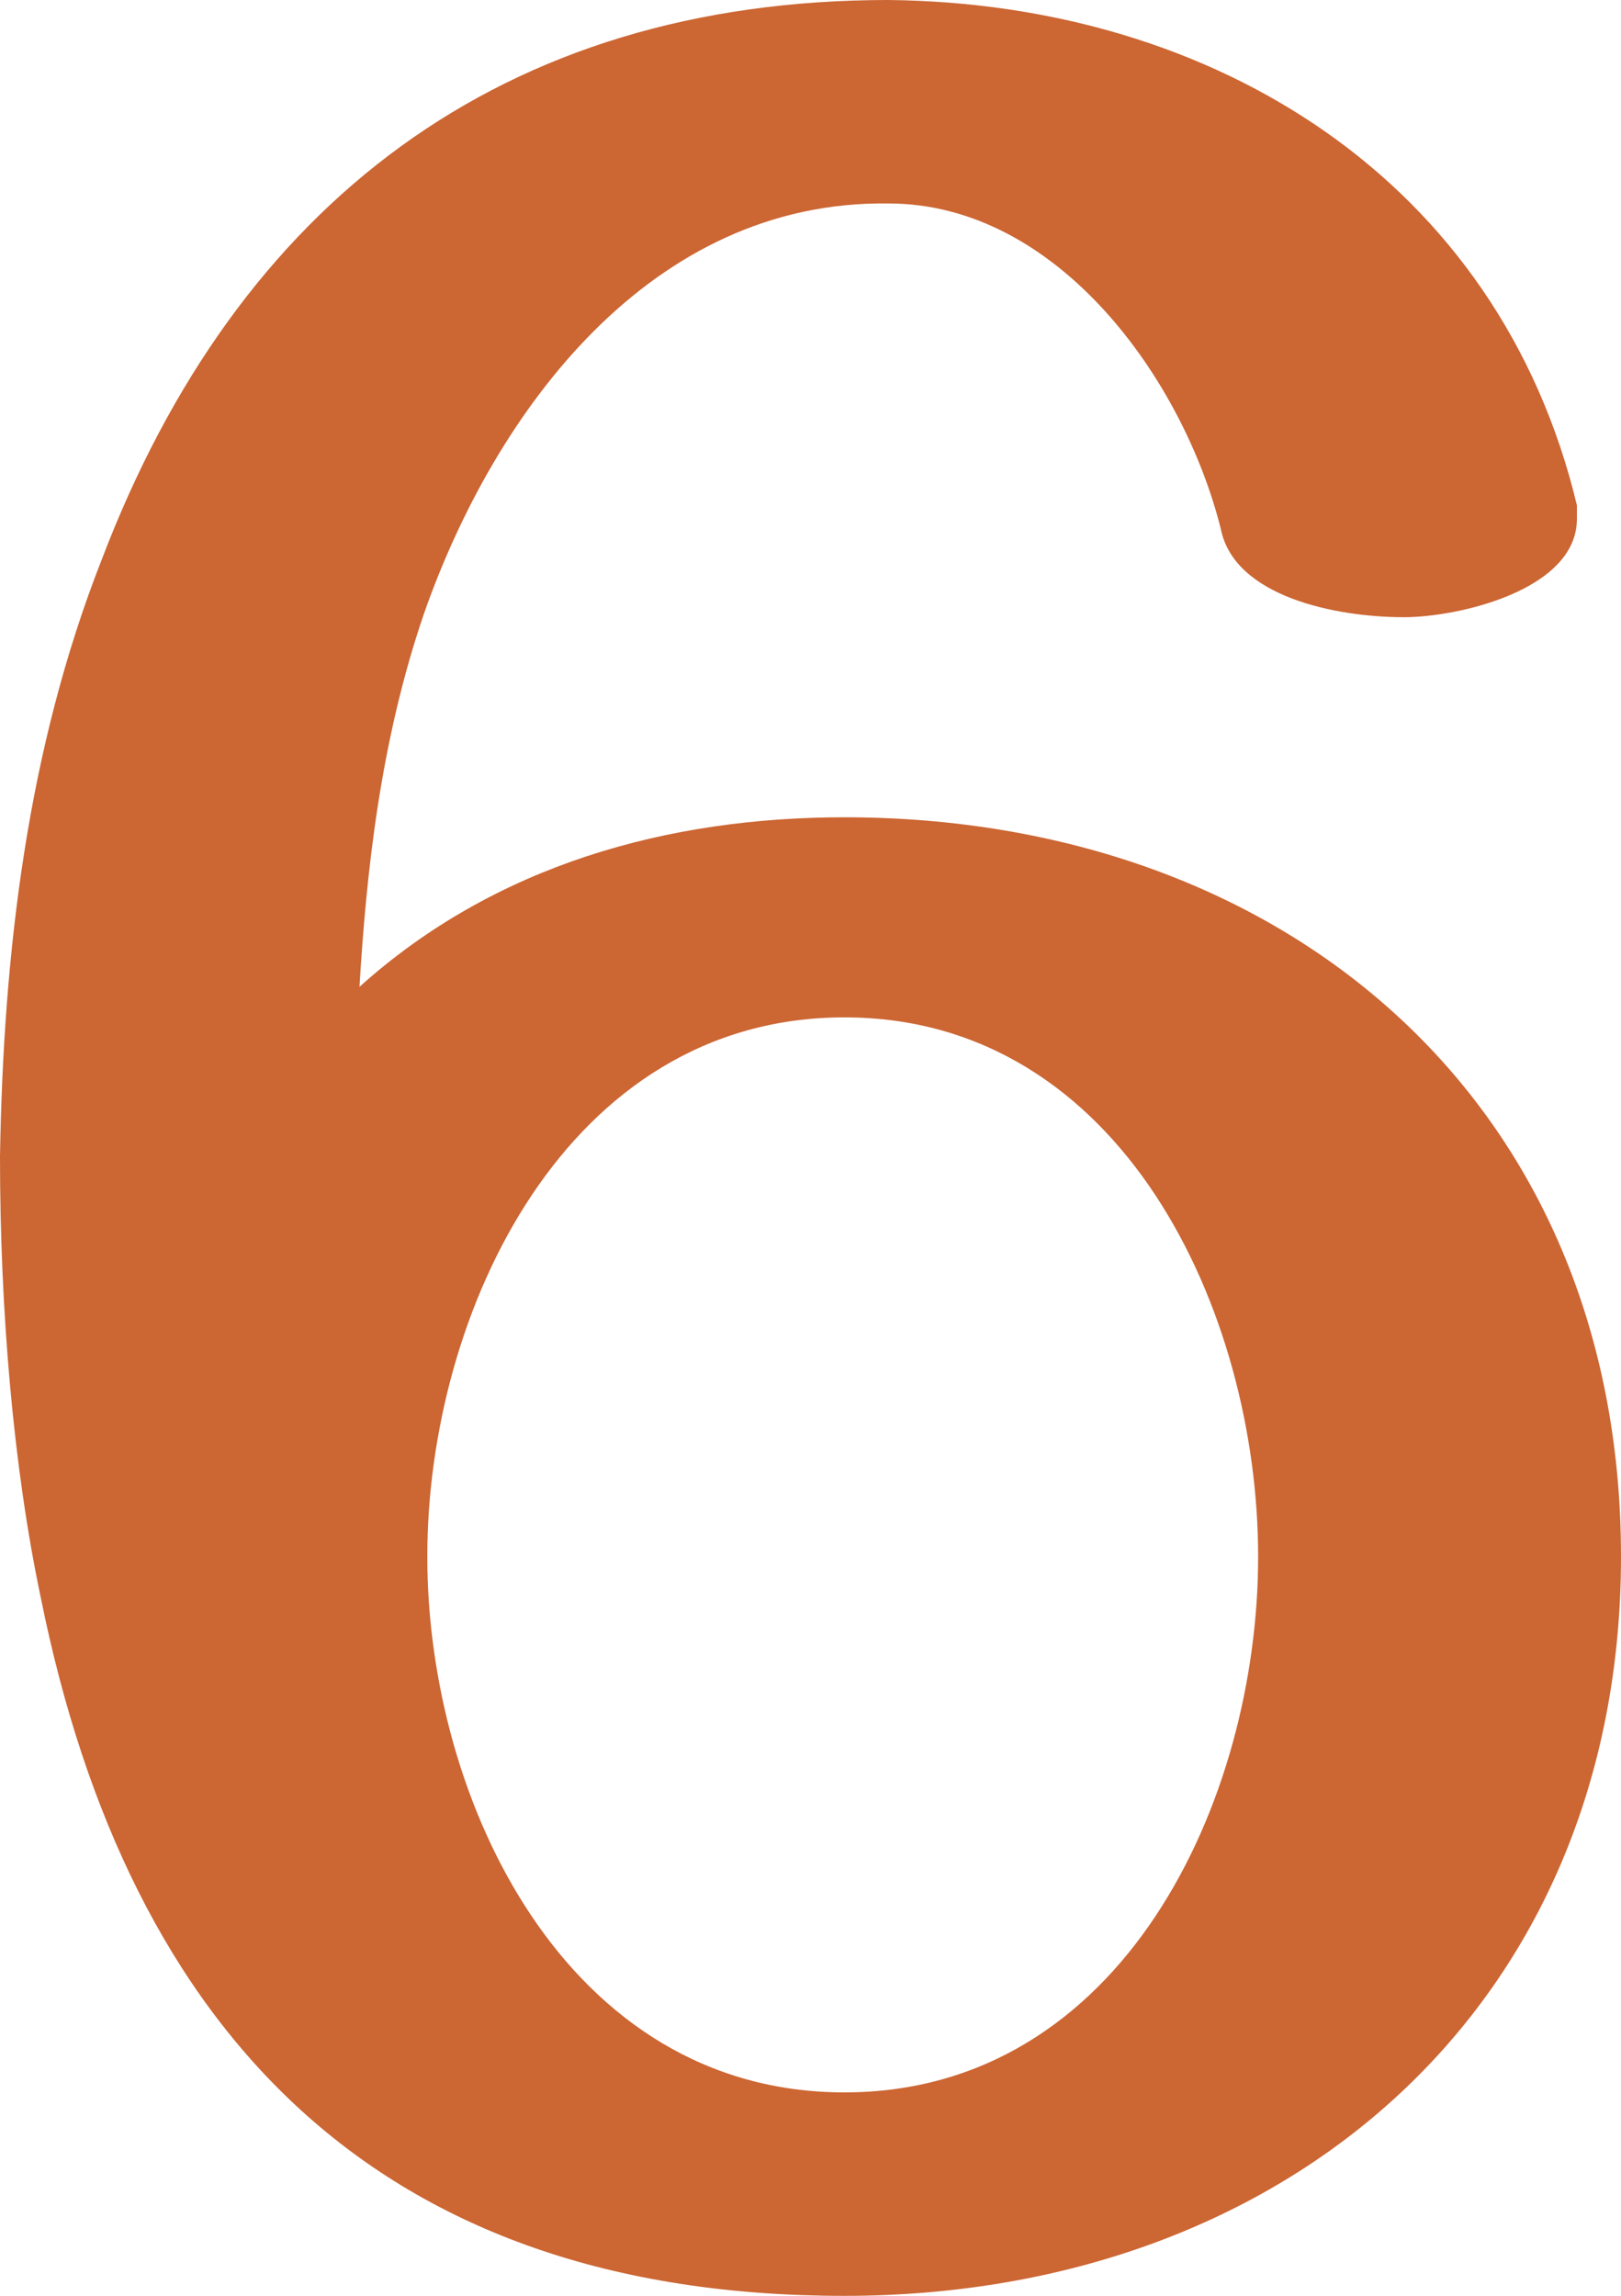 <?xml version="1.0" encoding="UTF-8"?>
<!DOCTYPE svg PUBLIC "-//W3C//DTD SVG 1.1//EN" "http://www.w3.org/Graphics/SVG/1.1/DTD/svg11.dtd">
<!-- Creator: CorelDRAW X8 -->
<svg xmlns="http://www.w3.org/2000/svg" xml:space="preserve" width="478px" height="677px" version="1.1" style="shape-rendering:geometricPrecision; text-rendering:geometricPrecision; image-rendering:optimizeQuality; fill-rule:evenodd; clip-rule:evenodd"
viewBox="0 0 478 677"
 xmlns:xlink="http://www.w3.org/1999/xlink">
 <defs>
  <style type="text/css">
   <![CDATA[
    .fil0 {fill:#CC6633;fill-rule:nonzero}
   ]]>
  </style>
 </defs>
 <g id="Layer_x0020_1">
  <path class="fil0" d="M30 165c40,-105 118,-165 232,-165 96,1 180,53 203,149 0,1 0,3 0,4 0,21 -35,29 -51,29 -20,0 -50,-6 -54,-26 -11,-44 -48,-96 -98,-96 -70,-1 -116,61 -137,121 -13,38 -17,77 -19,110 40,-36 91,-50 143,-50 130,0 229,84 229,218 0,132 -98,218 -229,218 -137,0 -211,-77 -237,-206 -8,-38 -12,-84 -12,-130 1,-60 8,-120 30,-176zm341 294c0,-72 -40,-159 -122,-159 -82,0 -123,87 -123,159 0,72 41,158 123,158 82,0 122,-86 122,-158z"/>
 </g>
</svg>
